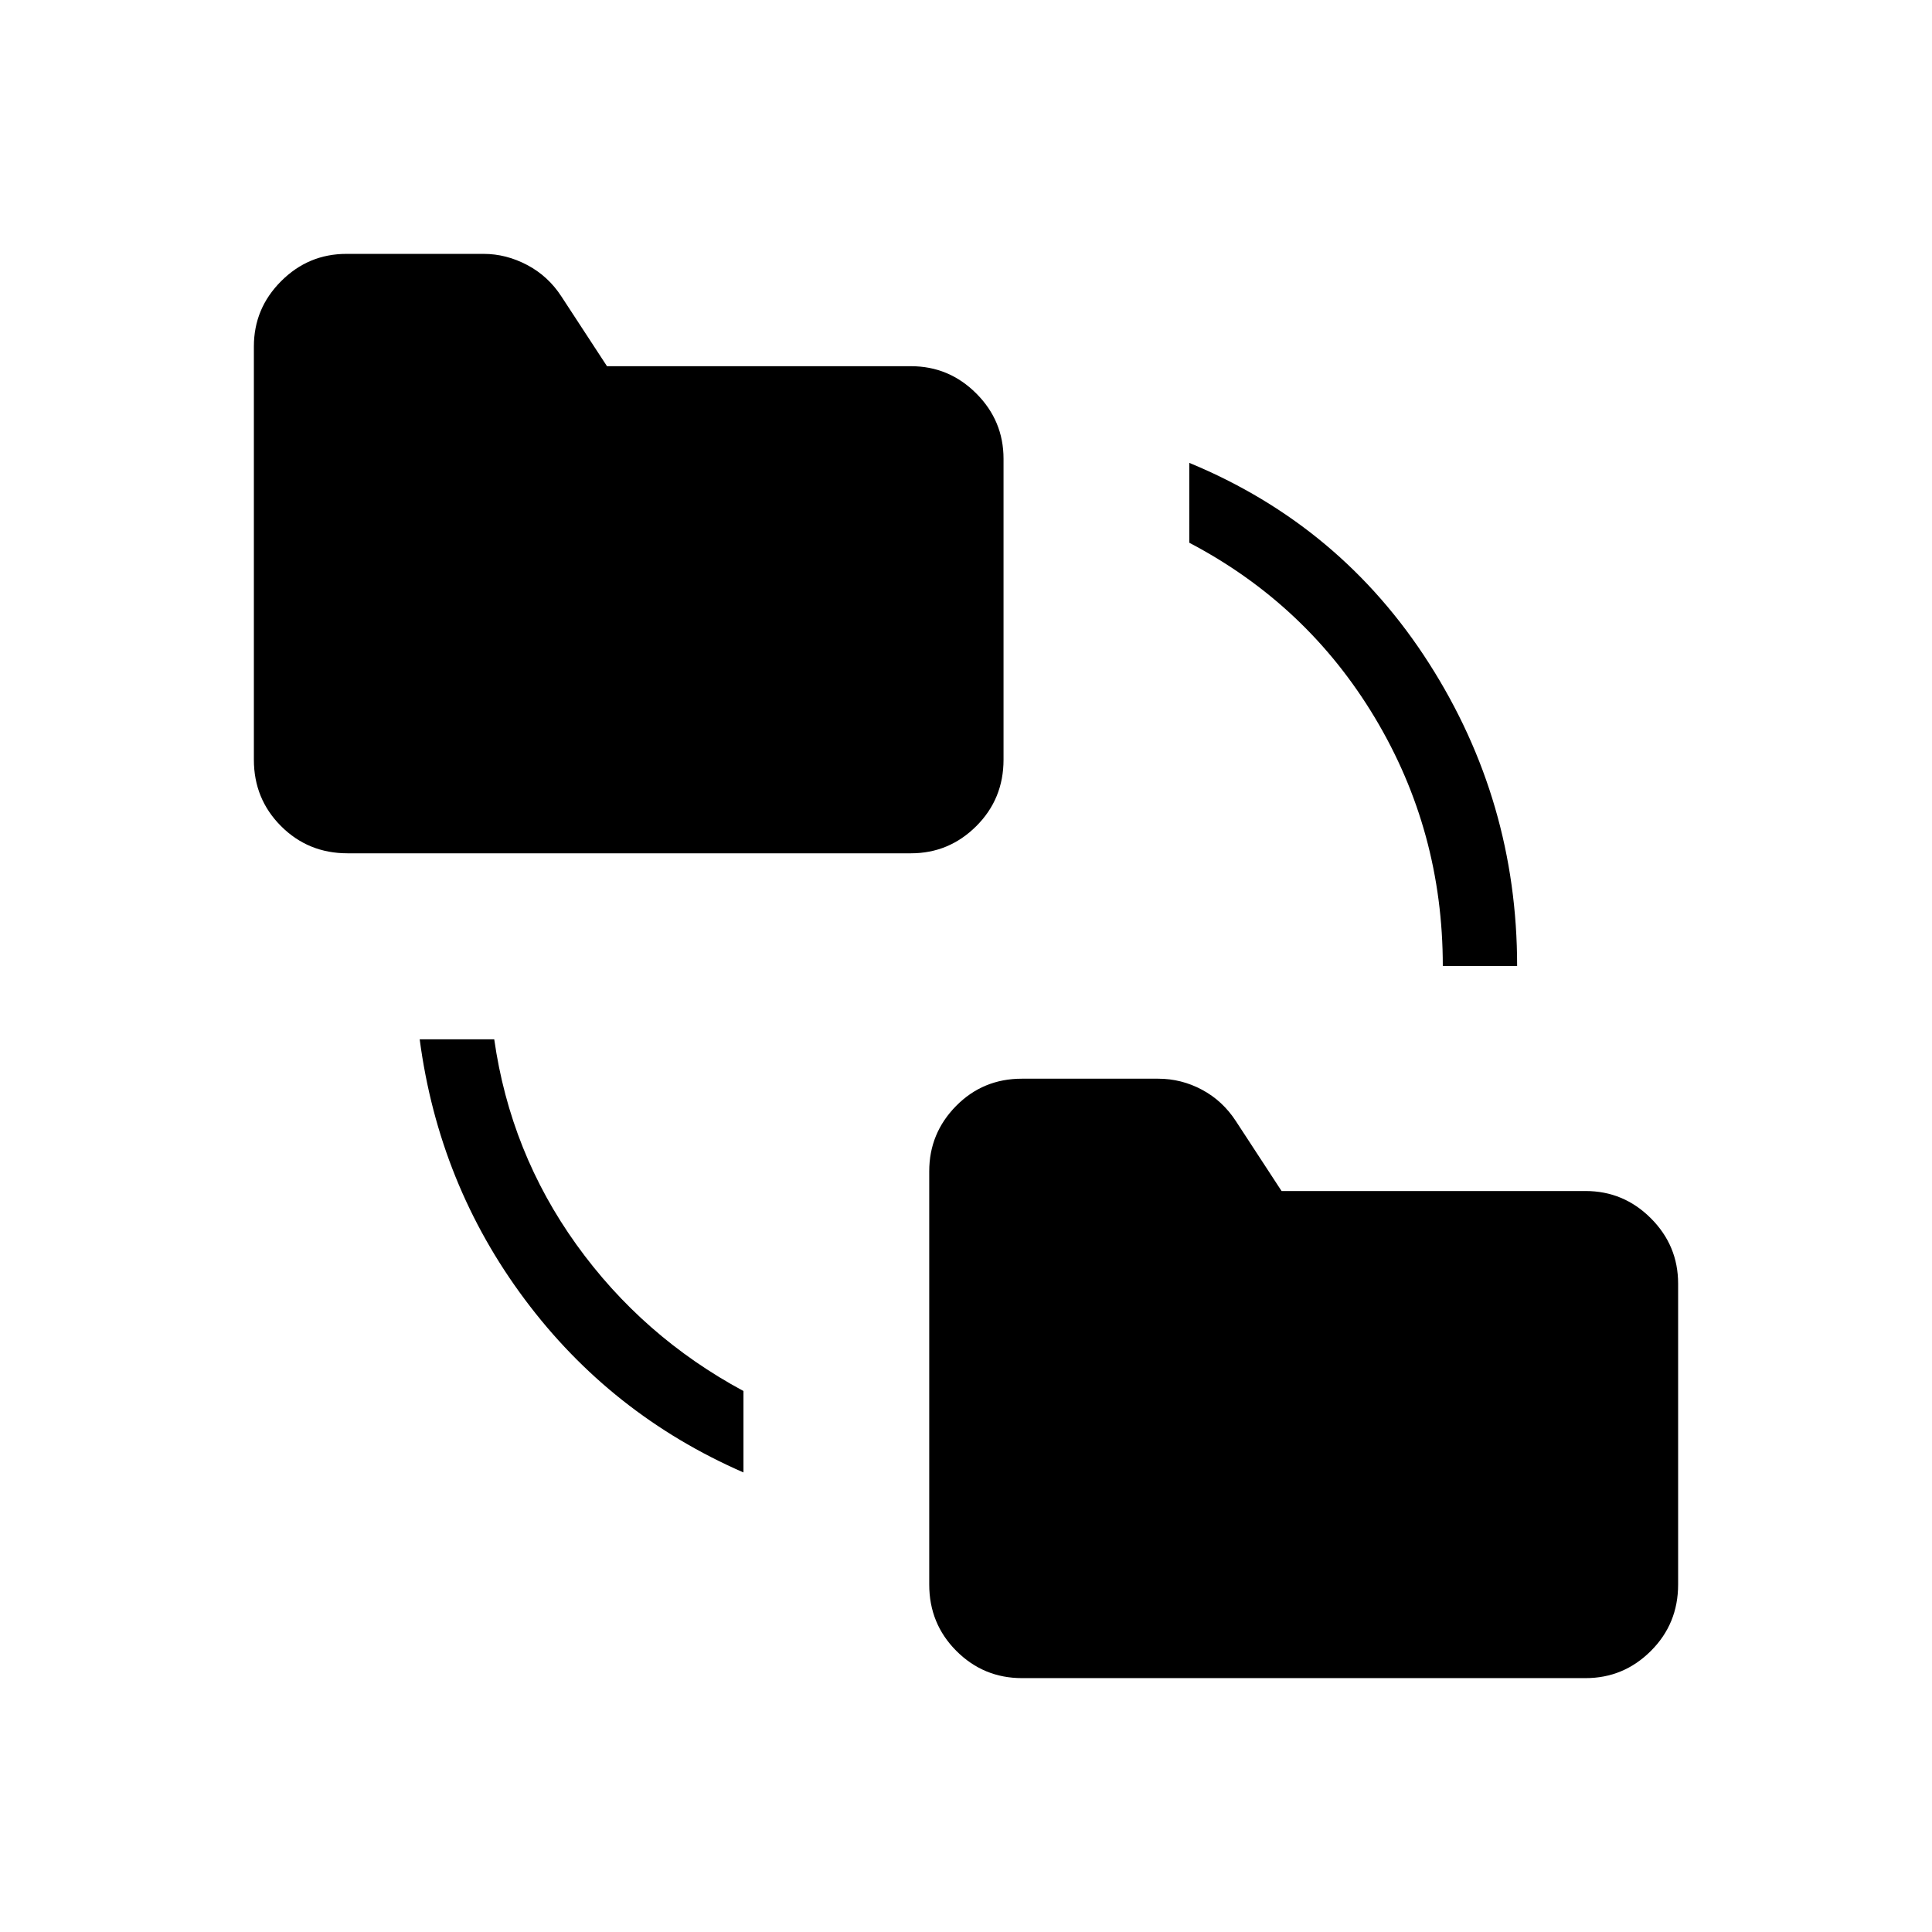 <svg xmlns="http://www.w3.org/2000/svg" height="24" viewBox="0 -960 960 960" width="24"><path d="M369.42-228.35q-66-28.8-108.69-86.02-42.69-57.21-52.19-129.21h37.04q8 56.27 40.84 102.02 32.85 45.75 83 72.75v40.46Zm138.43 102.2q-19.12 0-32.62-13.5-13.5-13.5-13.5-33V-378q0-18.91 13.35-32.46Q488.44-424 507.73-424h67.78q11.53 0 21.79 5.5 10.26 5.49 16.85 15.65l22.65 34.66h151.05q18.91 0 32.45 13.54 13.55 13.55 13.55 32.46v149.54q0 19.5-13.55 33-13.54 13.5-32.45 13.5h-280ZM172.65-536q-19.5 0-33-13.5t-13.5-33v-205.35q0-18.91 13.55-32.45 13.54-13.55 32.45-13.55h68.17q11.14 0 21.59 5.5 10.46 5.5 17.05 15.66l22.65 34.65h151.04q18.91 0 32.46 13.55 13.54 13.54 13.54 32.45v149.54q0 19.5-13.54 33-13.55 13.5-32.46 13.5h-280Zm544.27 56q0-67.04-33.71-123.31-33.71-56.27-92.25-87V-730q75.39 31.15 119.14 99.64 43.75 68.49 43.75 150.36h-36.93Z"/></svg>